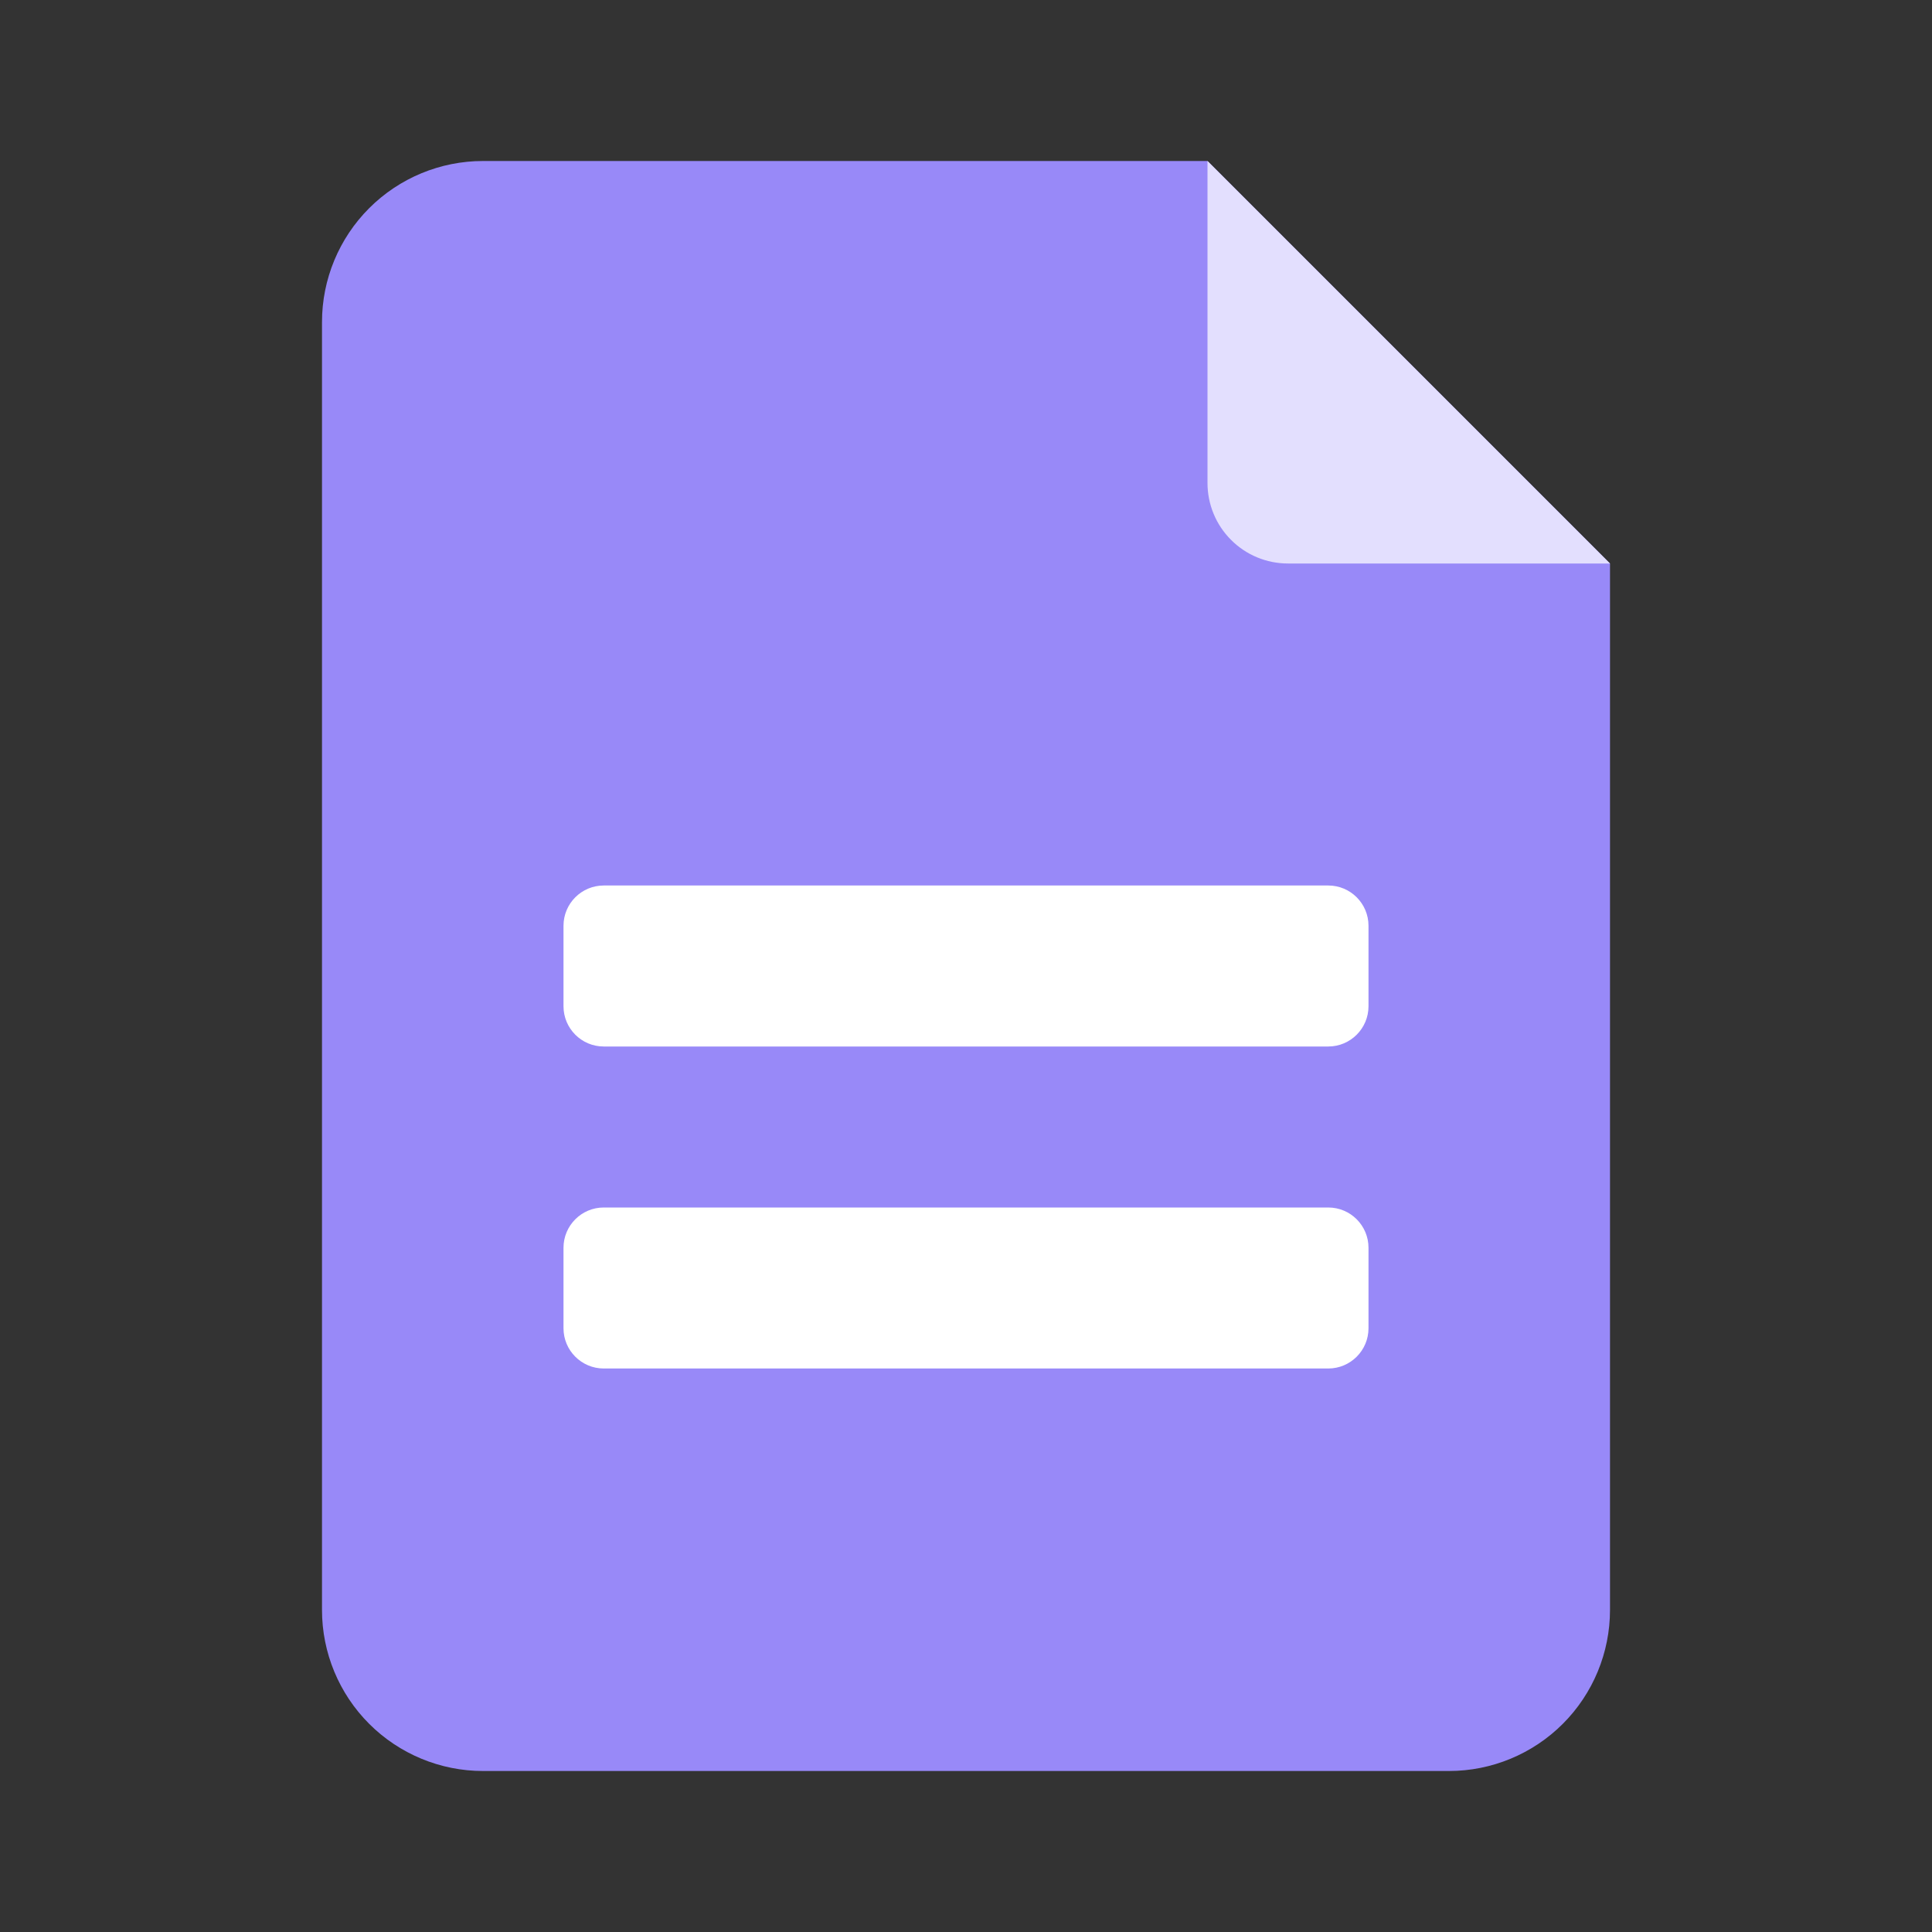 <svg width="24" height="24" viewBox="0 0 24 24" fill="none" xmlns="http://www.w3.org/2000/svg">
<rect x="0" y="0" width="24" height="24" fill="#333333" stroke="none"/>
<path d="M20 7V20C20 20.53 19.789 21.039 19.414 21.414C19.039 21.789 18.53 22 18 22H6C5.47 22 4.961 21.789 4.586 21.414C4.211 21.039 4 20.53 4 20V4C4 3.47 4.211 2.961 4.586 2.586C4.961 2.211 5.47 2 6 2H15L20 7Z" fill="#9889F8"/>
<path d="M16 7H20L15 2V6C15 6.265 15.105 6.52 15.293 6.707C15.48 6.895 15.735 7 16 7Z" fill="#E3DFFE"/>
<path d="M16.5 11H7.5C7.224 11 7 11.224 7 11.5V12.5C7 12.776 7.224 13 7.5 13H16.5C16.776 13 17 12.776 17 12.5V11.5C17 11.224 16.776 11 16.5 11Z" fill="white"/>
<path d="M16.5 15H7.5C7.224 15 7 15.224 7 15.5V16.5C7 16.776 7.224 17 7.5 17H16.5C16.776 17 17 16.776 17 16.5V15.5C17 15.224 16.776 15 16.5 15Z" fill="white"/>
</svg>
